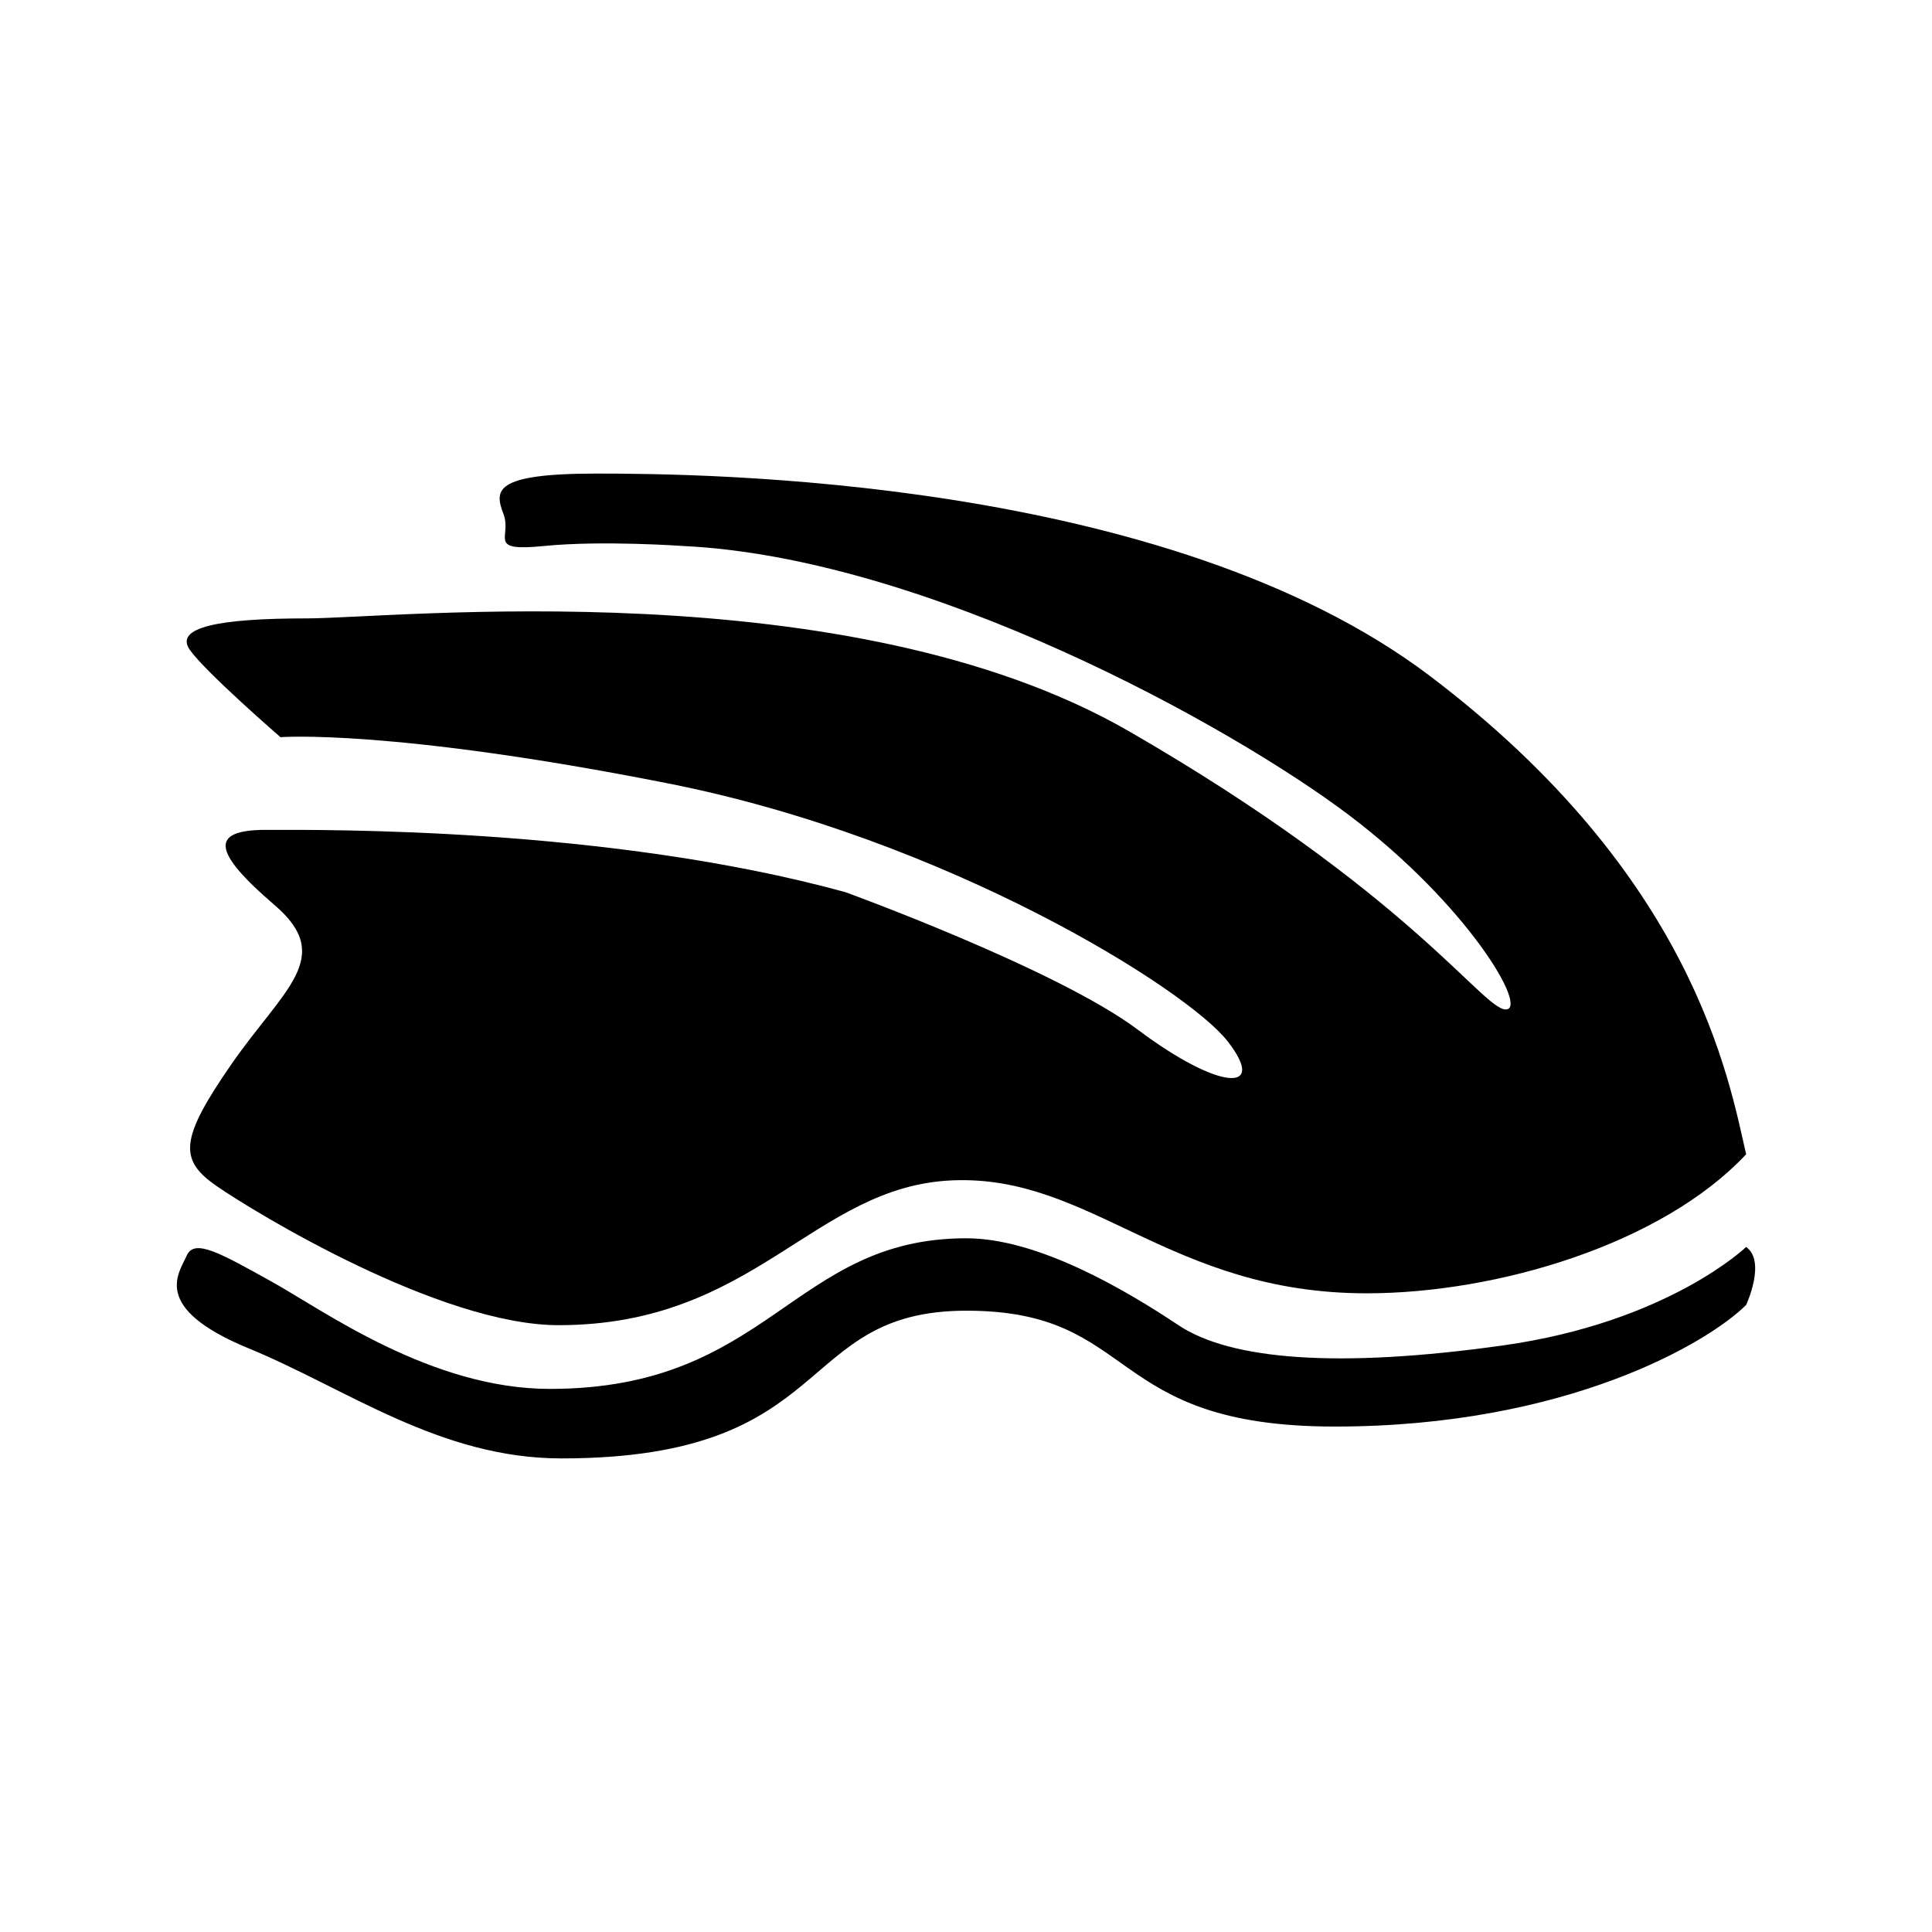 <?xml version="1.0" encoding="utf-8"?>
<!-- Generator: Adobe Illustrator 14.0.0, SVG Export Plug-In . SVG Version: 6.00 Build 43363)  -->
<!DOCTYPE svg PUBLIC "-//W3C//DTD SVG 1.1//EN" "http://www.w3.org/Graphics/SVG/1.1/DTD/svg11.dtd">
<svg version="1.1" id="Layer_1" xmlns="http://www.w3.org/2000/svg" xmlns:xlink="http://www.w3.org/1999/xlink" x="0px" y="0px"
	 width="512px" height="512px" viewBox="0 0 512 512" enable-background="new 0 0 512 512" xml:space="preserve">
<g>
	<path d="M252.42,312.805c-36.847,1.534-52.198,38.38-104.397,38.38c-31.474,0-80.604-29.938-90.583-36.846
		s-9.979-12.283,3.84-32.24c13.817-19.956,27.634-28.403,11.515-42.22c-16.121-13.818-17.657-19.957-2.304-19.957
		s90.583-0.77,153.526,16.502c0,0,56.035,20.344,77.529,36.463c21.496,16.121,34.546,16.89,23.798,3.072
		c-10.747-13.816-74.46-53.735-148.154-68.322C103.499,193.055,74.33,195.358,74.33,195.358s-19.497-16.889-23.95-23.029
		c-4.454-6.145,7.831-8.447,30.859-8.447c23.028,0,143.543-13.048,218.005,29.938c74.462,42.988,93.653,73.691,99.793,73.691
		c6.139,0-9.979-27.633-41.452-51.43c-31.474-23.795-112.075-68.317-176.555-71.387c0,0-21.493-1.536-36.846,0
		c-15.354,1.534-8.446-2.305-10.749-8.447c-2.302-6.139-3.07-10.745,24.565-10.745c27.634,0,151.223,0.768,221.077,53.735
		c69.854,52.966,79.064,106.699,83.67,126.658c-22.261,23.793-65.939,36.846-100.561,36.846
		C309.992,342.742,289.267,311.269,252.42,312.805z"/>
	<path d="M49.476,332.762c2.012-4.605,8.735-0.769,22.552,6.909s42.219,28.403,73.692,28.403c58.341,0,64.225-39.918,110.393-39.918
		c19.045,0,42.365,13.817,56.181,23.028c13.818,9.213,42.22,11.515,85.975,5.375c43.754-6.141,64.48-26.1,64.48-26.1
		c5.373,3.836,0,15.351,0,15.351c-9.98,9.98-47.592,32.241-109.002,32.241c-61.412,0-51.577-30.703-97.634-30.703
		c-46.058,0-33.63,39.148-107.323,39.148c-32.24,0-56.805-18.423-82.904-29.172C39.788,346.579,47.462,337.368,49.476,332.762z"/>
</g>
</svg>
